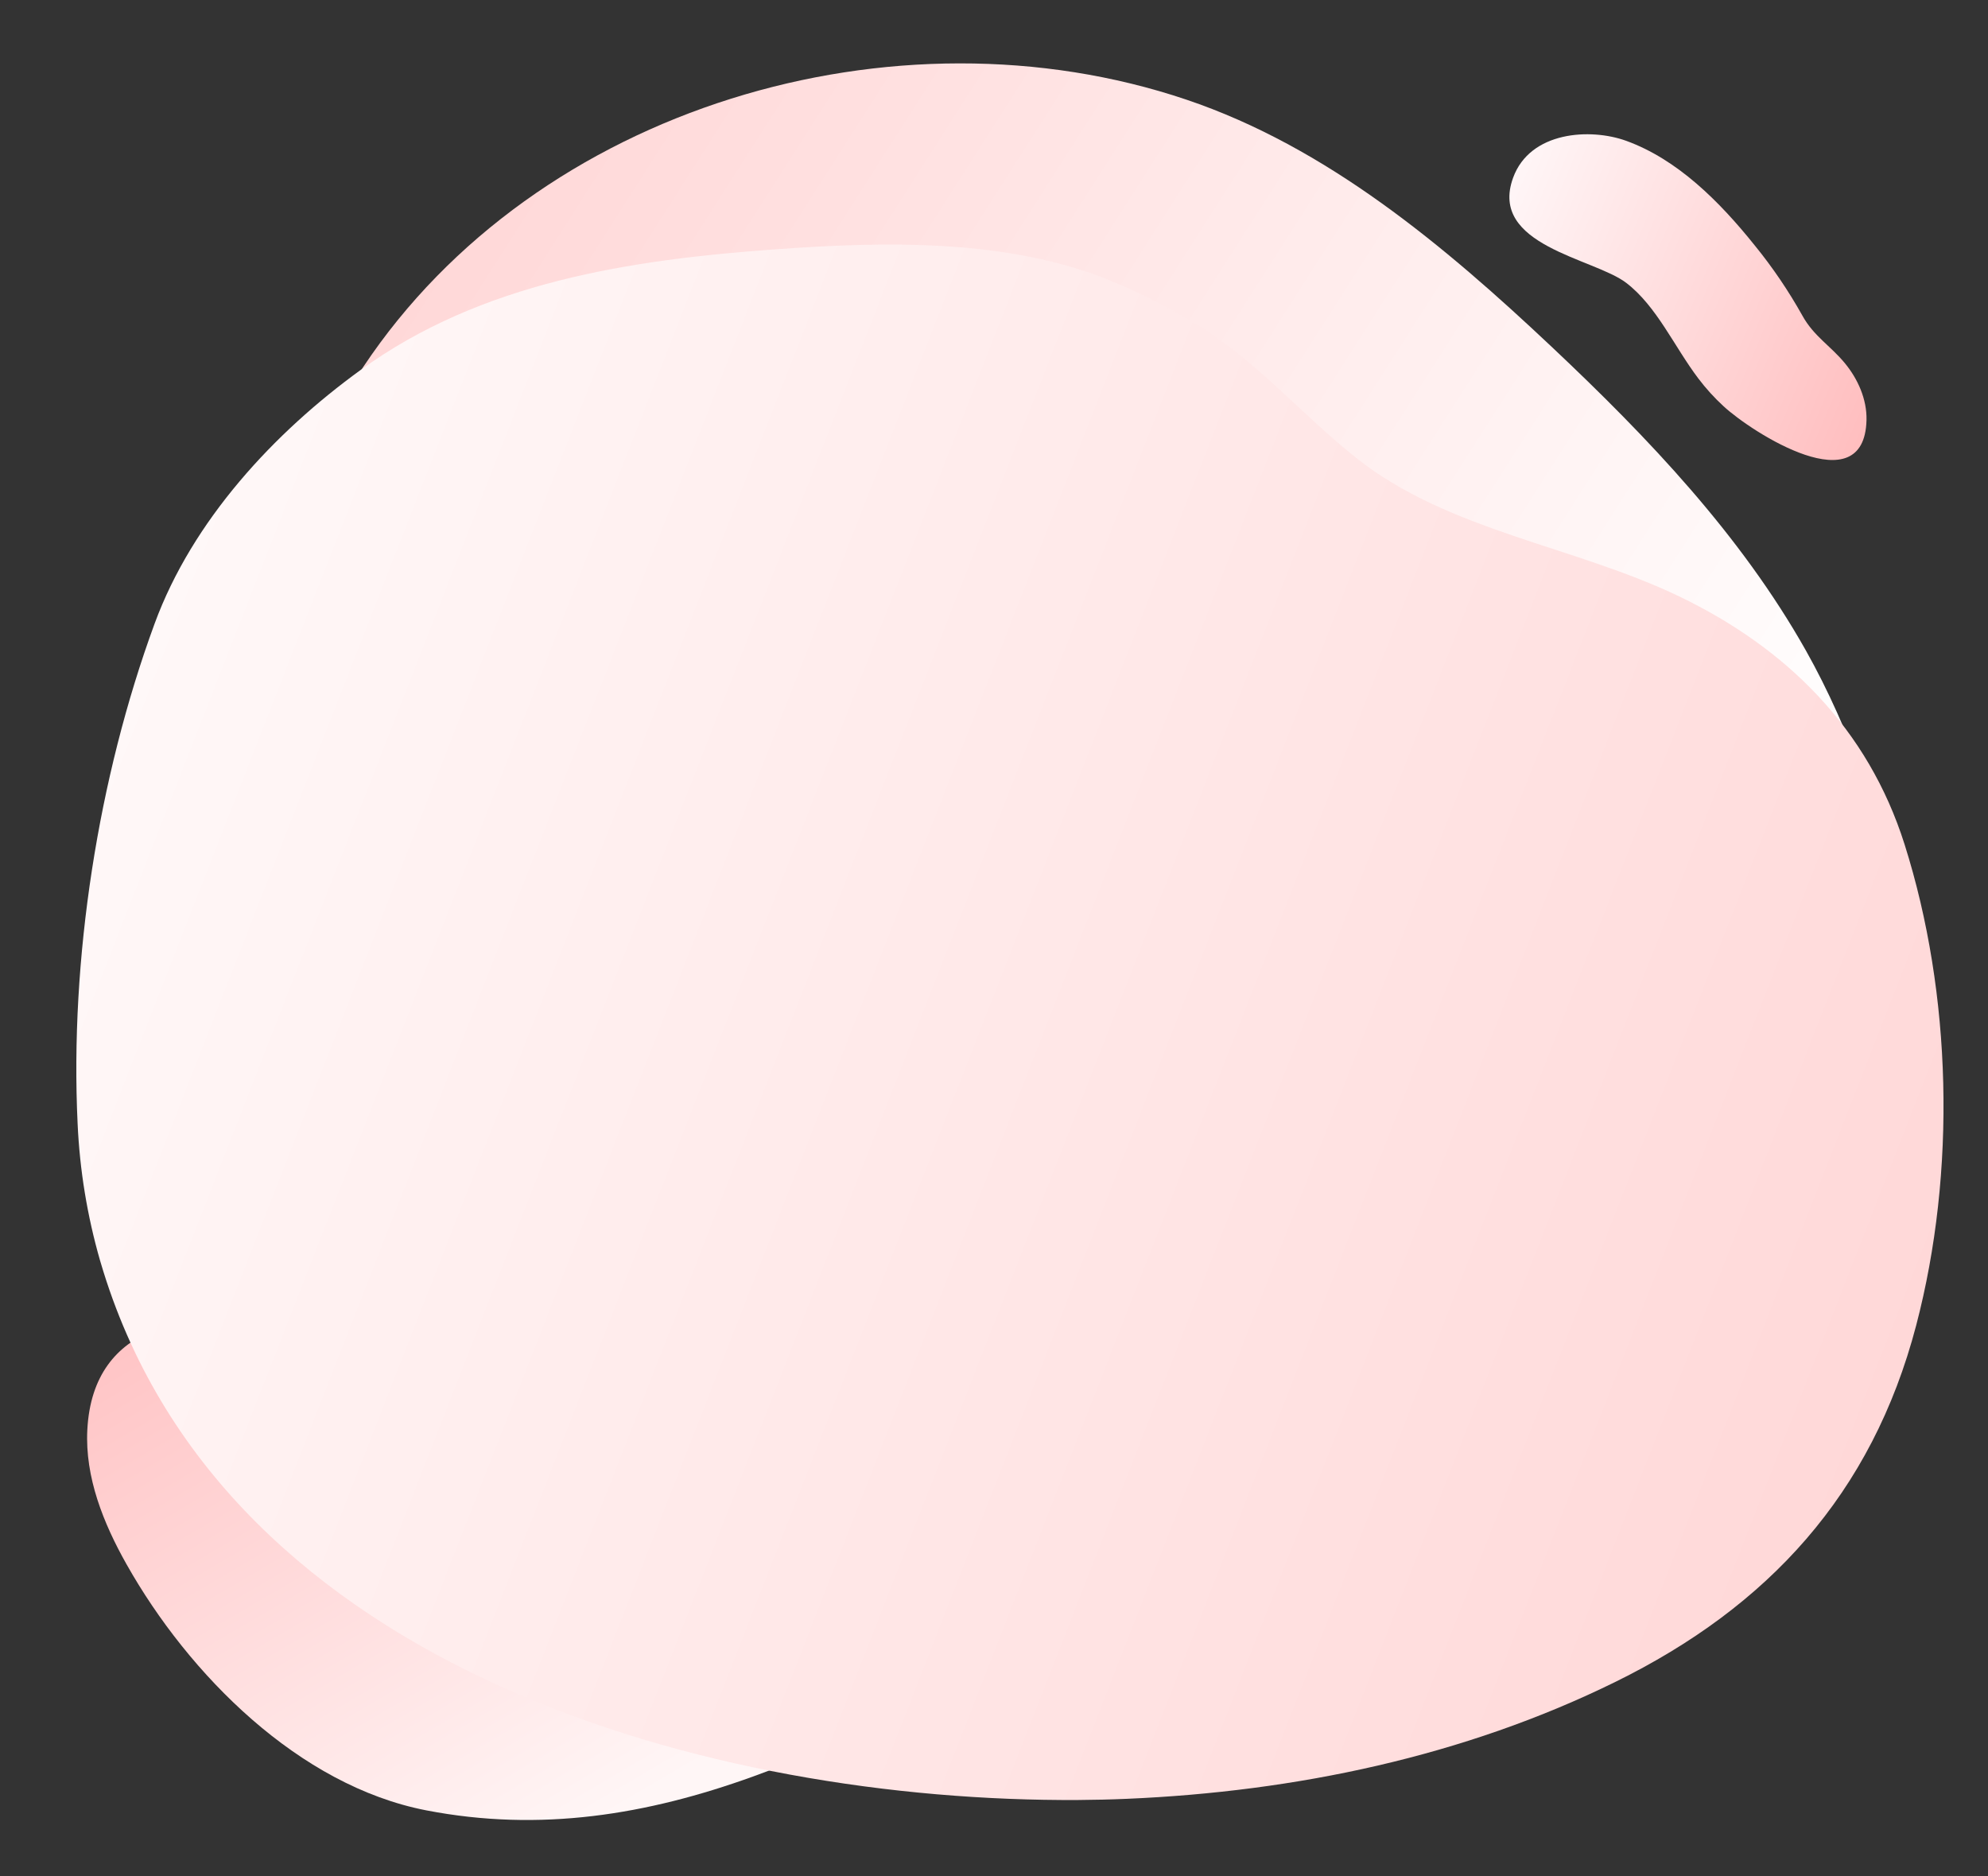 <svg width="551" height="520" viewBox="0 0 551 520" fill="none" xmlns="http://www.w3.org/2000/svg">
<rect x="0" y="0" width="551" height="520" fill="#333333" stroke="none"/>
<path d="M208.732 492.349C179.378 502.95 149.74 507.848 118.127 501.726C82.89 494.899 52.327 464.161 35.058 433.507C28.641 422.121 23.533 409.399 24.201 396.288C25.754 366.002 53.823 362.617 77.65 367.516C91.081 370.271 103.414 376.541 115.606 382.752C135.849 393.071 159.594 398.145 177.742 412.447C183.832 417.26 188.405 423.043 195.481 426.544C206.489 431.995 219.054 434.569 230.359 439.53C240.012 443.787 250.802 450.79 250.816 461.506C250.817 472.497 239.569 479.5 229.686 483.876C222.69 486.993 215.724 489.835 208.732 492.349Z" fill="url(#paint0_linear)"/>
<path d="M100.686 101.688C148.772 29.453 248.204 0.449 328.801 27.608C367.665 40.711 400.236 67.995 430.277 96.318C456.758 121.281 482.447 148.206 500.531 180.298C512.879 202.203 521.717 228.461 527.957 252.974C537.288 289.679 528.814 336.973 482.267 333.507C471.346 332.696 461.898 328.693 451.685 325.19C443.423 322.351 435.326 324.054 426.748 322.668C405.157 319.182 384.357 311.079 364.689 301.589C324.605 282.229 287.98 255.927 246.757 238.961C212.974 225.077 176.898 217.908 140.473 217.842C125.106 217.816 108.948 218.913 95.202 211.909C61.322 194.629 76.557 148.037 89.21 121.826C92.563 114.845 96.397 108.115 100.686 101.688Z" fill="url(#paint1_linear)"/>
<path d="M477.707 112.591C485.623 119.9 516.726 139.852 517.325 116.438C517.467 110.605 514.871 104.941 511.339 100.669C507.297 95.766 502.716 93.194 499.56 87.482C495.699 80.584 491.303 74.102 486.43 68.118C476.47 55.664 464.84 44.157 450.729 39.03C440.831 35.438 424.075 36.341 419.373 49.271C412.524 68.094 441.811 71.543 450.742 78.402C459.218 84.895 464.019 96.051 470.733 104.918C472.855 107.713 475.19 110.282 477.707 112.591Z" fill="url(#paint2_linear)"/>
<path d="M331.316 89.697C348.085 99.76 360.663 114.823 375.951 126.955C401.404 147.149 436.292 151.281 465.481 165.324C495.243 179.653 517.717 201.922 527.878 234.017C541.005 275.444 542.253 324.71 531.1 367.3C518.818 414.181 489.975 445.322 447.802 466.09C405.655 486.845 358.964 496.531 312.397 498.529C307.903 498.726 303.416 498.832 298.912 498.861C197.748 499.46 63.091 463.162 28.649 352.384C28.333 351.371 28.03 350.359 27.727 349.333C24.178 336.991 22.091 324.26 21.511 311.413C19.345 265.866 27.165 215.594 42.831 172.896C53.367 144.151 76.055 119.845 99.962 102.527C133.552 78.197 174.536 71.987 215.327 69.068C245.533 66.908 279.505 66.118 308.069 77.896C316.096 81.232 323.867 85.177 331.316 89.697Z" fill="url(#paint3_linear)"/>
<defs>
<linearGradient id="paint0_linear" x1="40.43" y1="370.857" x2="131.105" y2="525.649" gradientUnits="userSpaceOnUse">
<stop stop-color="#FFC5C6"/>
<stop offset="1" stop-color="#FFF6F6"/>
</linearGradient>
<linearGradient id="paint1_linear" x1="534.687" y1="193.158" x2="175.359" y2="-36.106" gradientUnits="userSpaceOnUse">
<stop stop-color="white"/>
<stop offset="1" stop-color="#FFD7D7"/>
</linearGradient>
<linearGradient id="paint2_linear" x1="518.133" y1="116.027" x2="400.505" y2="66.74" gradientUnits="userSpaceOnUse">
<stop stop-color="#FFBEBF"/>
<stop offset="1" stop-color="#FFFBFC"/>
</linearGradient>
<linearGradient id="paint3_linear" x1="549.544" y1="371.867" x2="39.786" y2="172.614" gradientUnits="userSpaceOnUse">
<stop stop-color="#FFD7D7"/>
<stop offset="1" stop-color="#FFF8F8"/>
</linearGradient>
</defs>
</svg>
